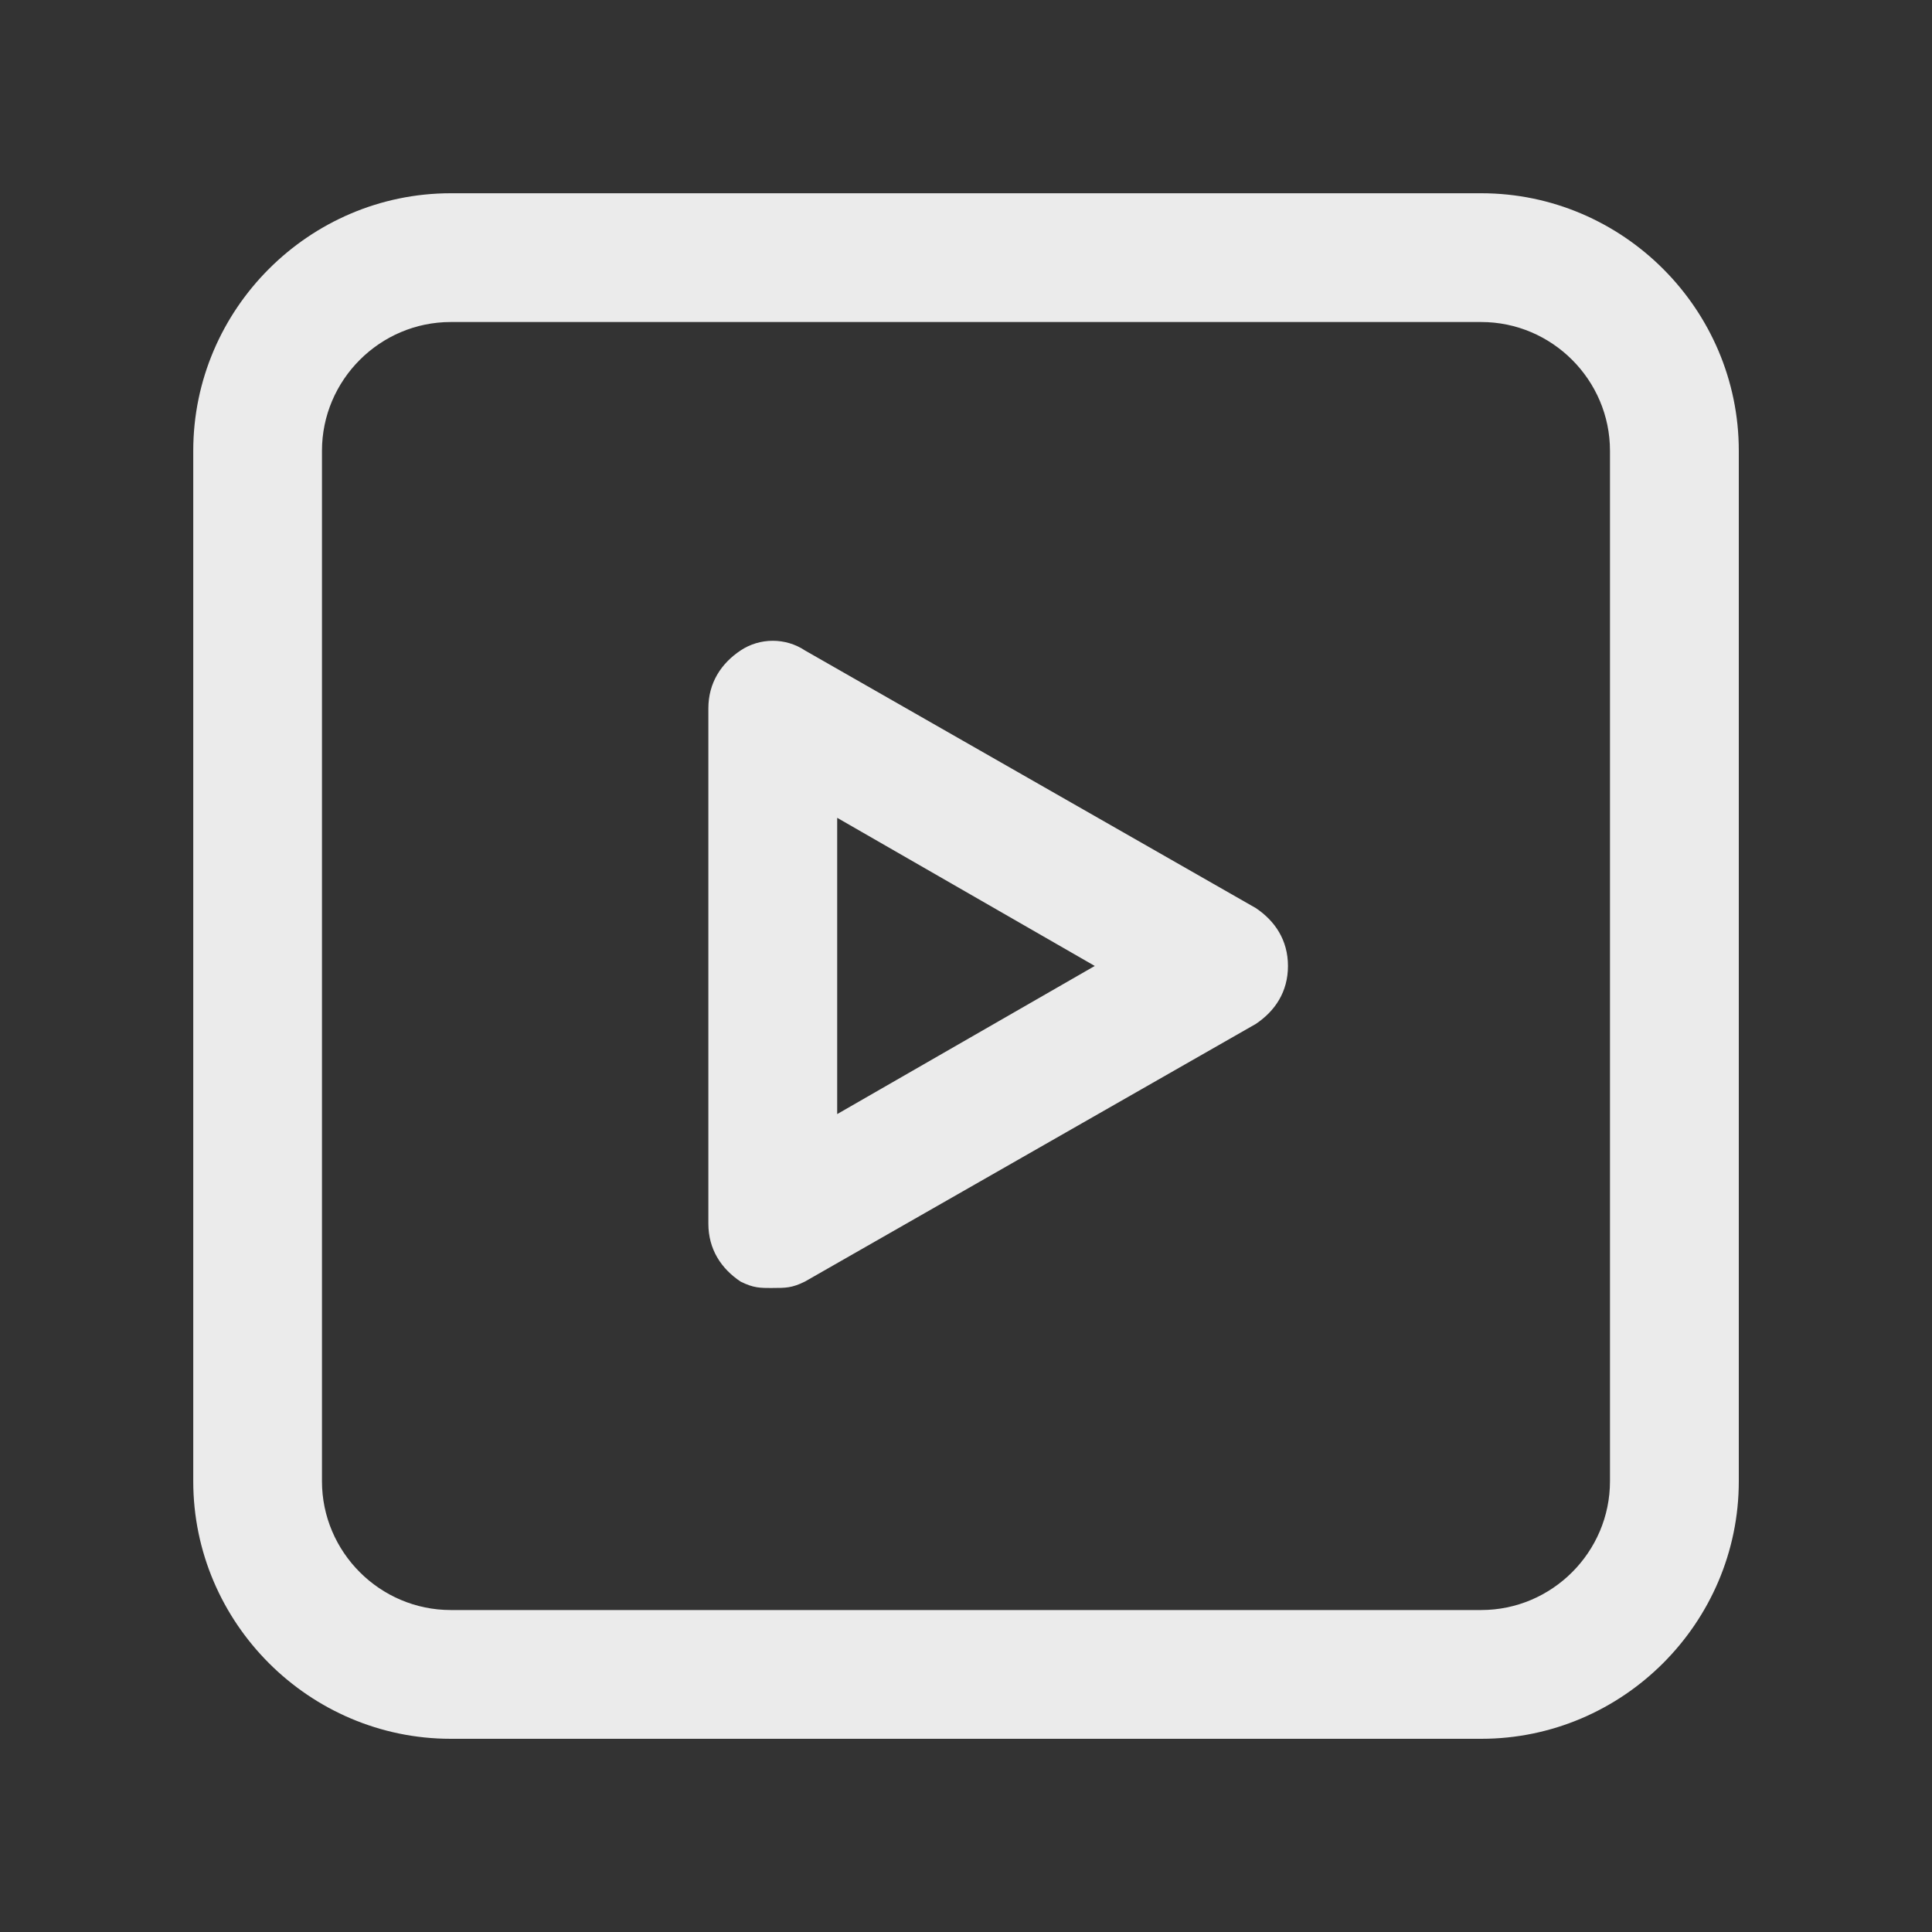 <!-- Generated by IcoMoon.io -->
<svg version="1.1" xmlns="http://www.w3.org/2000/svg" width="40" height="40" viewBox="0 0 40 40">
<rect x="0" y="0" width="40" height="40" fill="#333333" stroke="none"/>
<title>mi-video</title>
<path fill="#ebebeb" d="M30.667 36h-21.333c-2.933 0-5.333-2.4-5.333-5.333v-21.333c0-2.933 2.4-5.333 5.333-5.333h21.333c2.933 0 5.333 2.4 5.333 5.333v21.333c0 2.933-2.4 5.333-5.333 5.333zM9.333 6.667c-1.467 0-2.667 1.2-2.667 2.667v21.333c0 1.467 1.2 2.667 2.667 2.667h21.333c1.467 0 2.667-1.2 2.667-2.667v-21.333c0-1.467-1.2-2.667-2.667-2.667h-21.333z"></path>
<path fill="#ebebeb" d="M16 26.667c-0.267 0-0.4 0-0.667-0.133-0.4-0.267-0.667-0.667-0.667-1.2v-10.667c0-0.533 0.267-0.933 0.667-1.2s0.933-0.267 1.333 0l9.333 5.333c0.4 0.267 0.667 0.667 0.667 1.2s-0.267 0.933-0.667 1.2l-9.333 5.333c-0.267 0.133-0.4 0.133-0.667 0.133zM17.333 16.933v6.133l5.333-3.067-5.333-3.067z"></path>
</svg>
